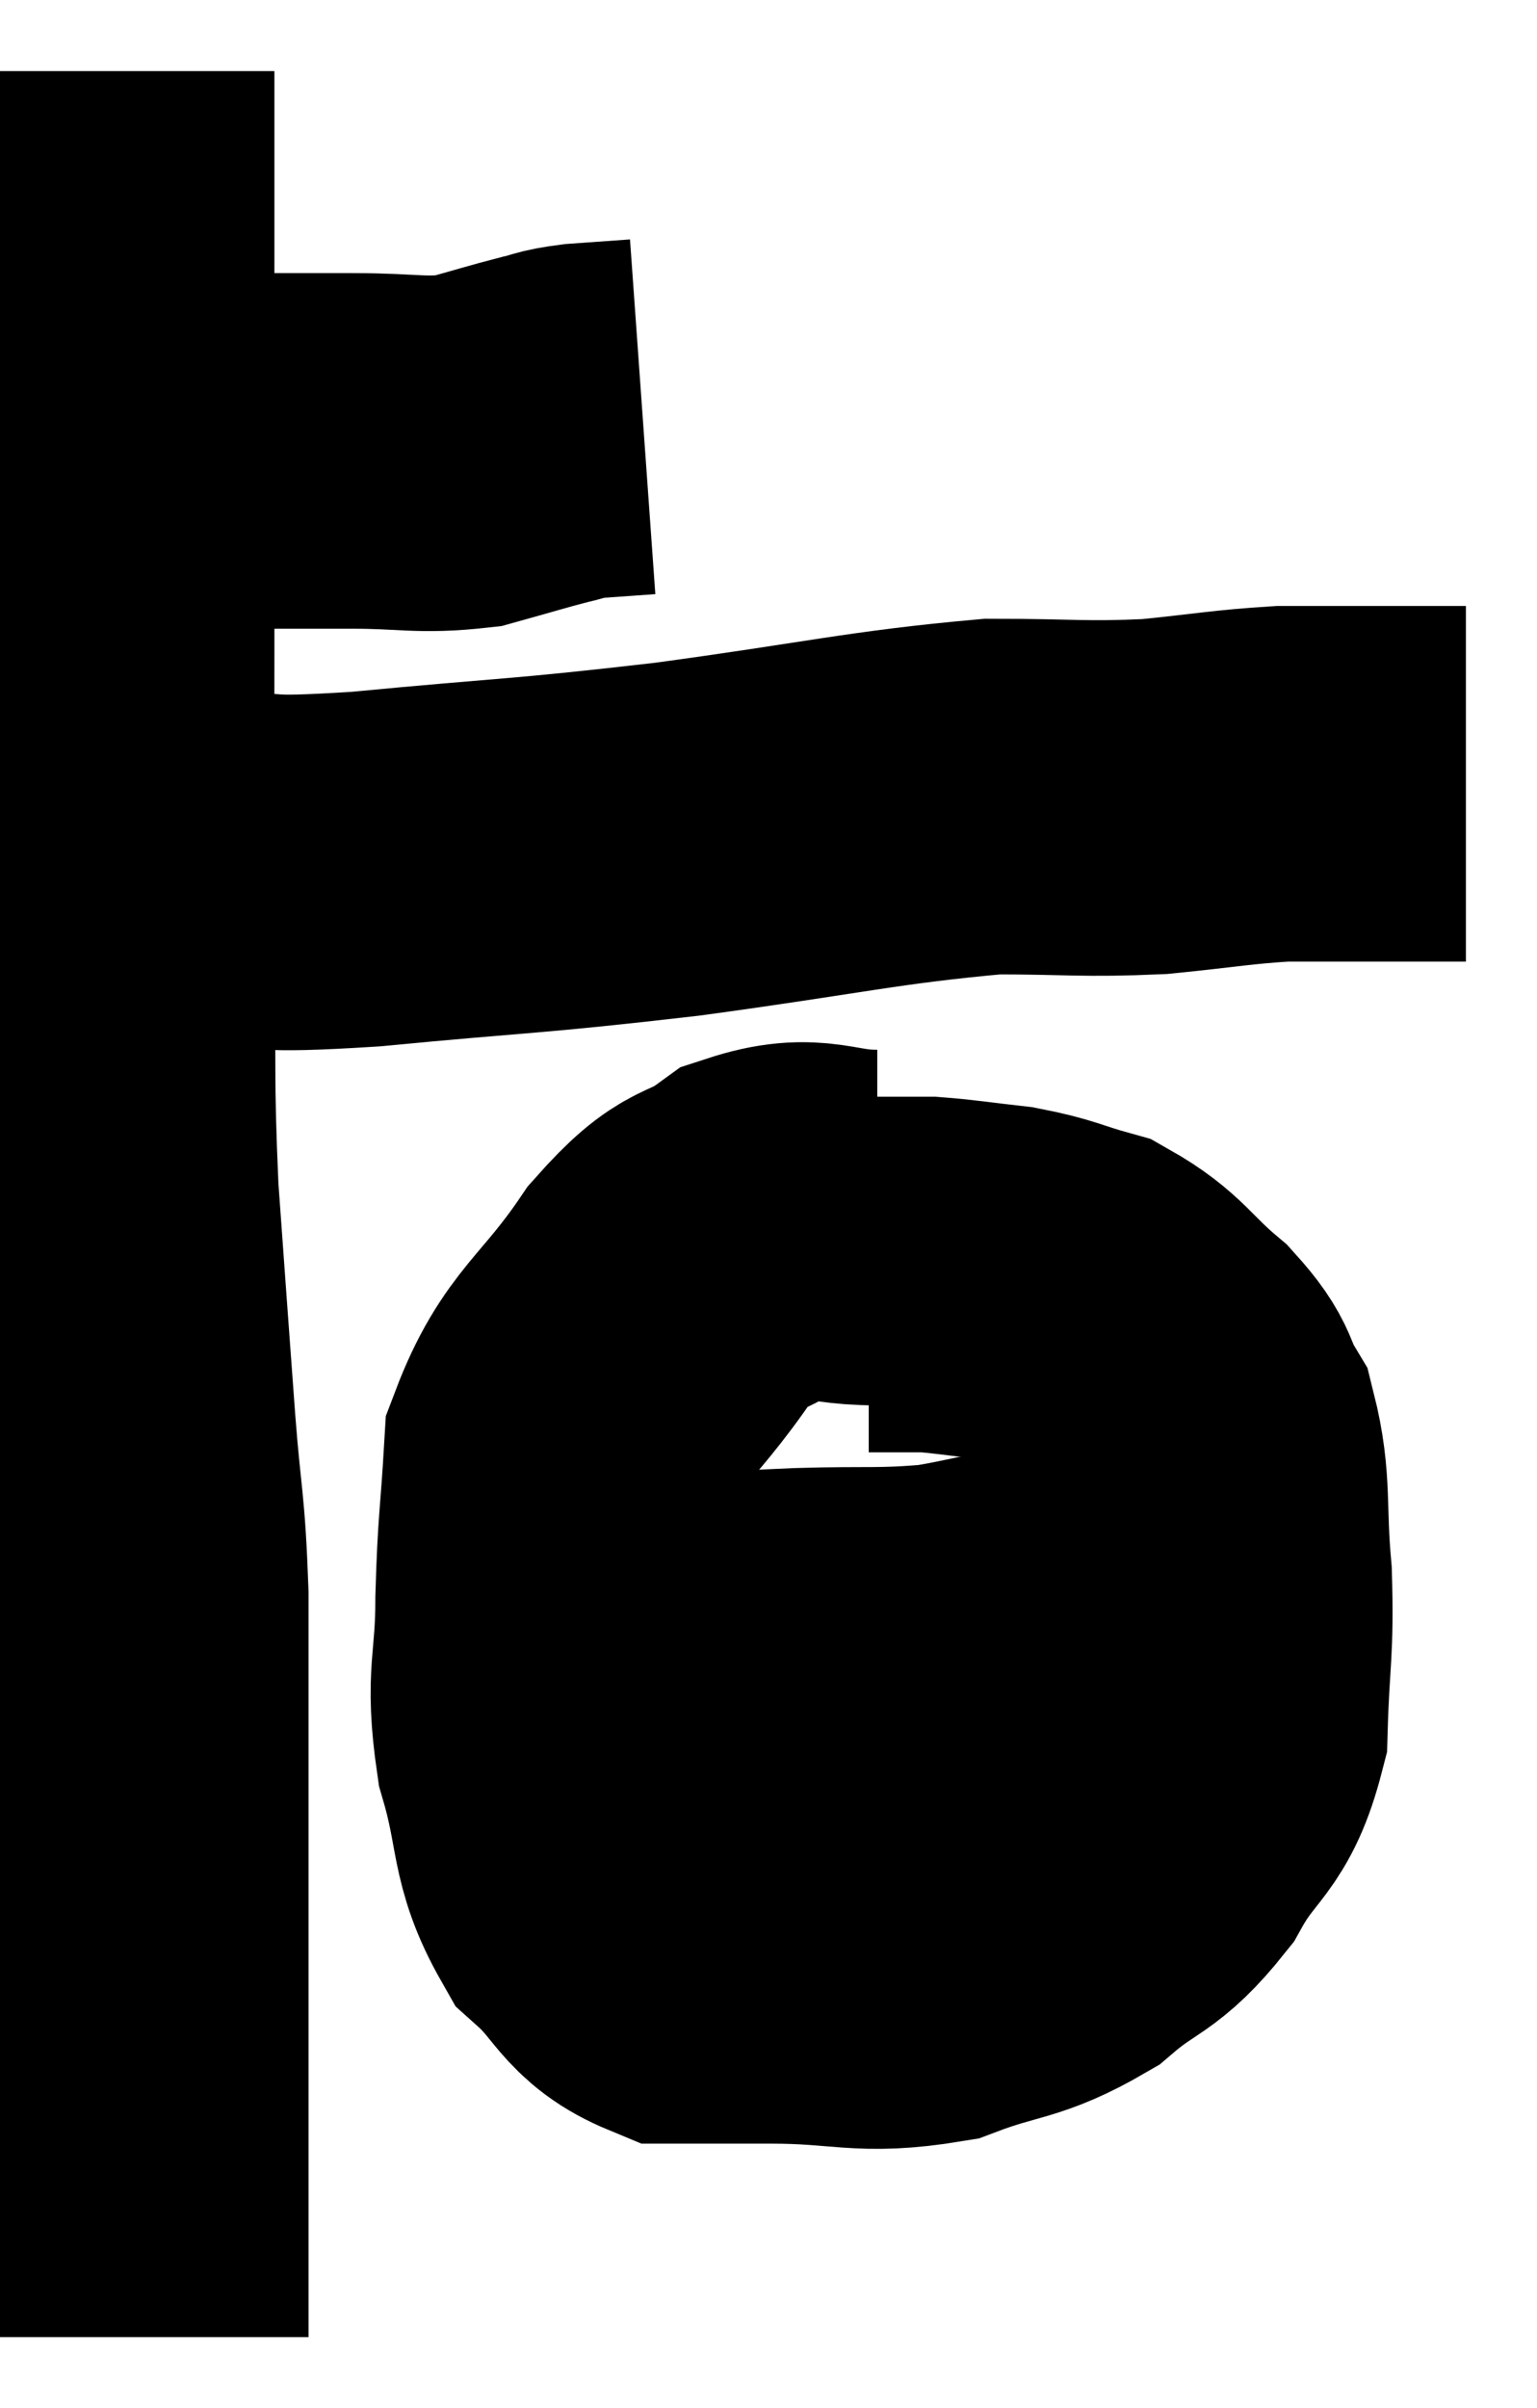 <svg xmlns="http://www.w3.org/2000/svg" viewBox="14.66 4.52 21.62 33.86" width="21.62" height="33.86"><path d="M 15.66 10.86 C 16.26 10.86, 16.125 10.86, 16.86 10.86 C 17.73 10.86, 17.91 10.86, 18.6 10.86 C 19.11 10.86, 18.96 10.86, 19.62 10.86 C 20.43 10.86, 20.565 10.935, 21.24 10.86 C 21.78 10.71, 21.915 10.665, 22.32 10.56 C 22.59 10.5, 22.515 10.485, 22.86 10.44 C 23.28 10.41, 23.49 10.395, 23.7 10.38 L 23.7 10.38" fill="none" stroke="black" stroke-width="5"></path><path d="M 16.02 5.52 C 16.02 5.97, 16.02 5.775, 16.02 6.42 C 16.02 7.26, 16.02 7.29, 16.02 8.1 C 16.02 8.88, 16.02 8.76, 16.02 9.66 C 16.02 10.68, 16.02 10.665, 16.02 11.7 C 16.02 12.75, 16.02 12.27, 16.02 13.8 C 16.02 15.81, 16.005 15.945, 16.02 17.82 C 16.05 19.56, 16.005 19.605, 16.08 21.3 C 16.2 22.95, 16.215 23.19, 16.32 24.6 C 16.41 25.77, 16.455 25.695, 16.5 26.94 C 16.5 28.26, 16.5 28.35, 16.5 29.58 C 16.5 30.72, 16.5 30.795, 16.5 31.86 C 16.5 32.85, 16.5 32.85, 16.5 33.84 C 16.5 34.83, 16.5 35.07, 16.5 35.82 C 16.5 36.33, 16.5 36.45, 16.5 36.84 C 16.5 37.11, 16.5 37.245, 16.5 37.38 L 16.5 37.38" fill="none" stroke="black" stroke-width="5"></path><path d="M 16.86 16.74 C 17.19 16.74, 16.785 16.74, 17.52 16.74 C 18.66 16.74, 18.135 16.845, 19.8 16.74 C 21.99 16.53, 21.975 16.575, 24.18 16.32 C 26.4 16.02, 26.94 15.87, 28.62 15.72 C 29.76 15.72, 29.88 15.765, 30.9 15.72 C 31.8 15.63, 31.98 15.585, 32.7 15.54 C 33.24 15.54, 33.18 15.54, 33.78 15.54 C 34.44 15.54, 34.725 15.54, 35.1 15.54 L 35.28 15.54" fill="none" stroke="black" stroke-width="5"></path><path d="M 27 21.78 C 26.19 21.78, 26.115 21.54, 25.38 21.78 C 24.72 22.26, 24.765 21.945, 24.06 22.74 C 23.31 23.85, 22.965 23.895, 22.56 24.96 C 22.5 25.98, 22.47 25.965, 22.44 27 C 22.44 28.05, 22.29 28.065, 22.44 29.1 C 22.74 30.12, 22.605 30.375, 23.04 31.14 C 23.61 31.65, 23.565 31.905, 24.18 32.16 C 24.84 32.16, 24.6 32.16, 25.5 32.16 C 26.64 32.16, 26.775 32.325, 27.78 32.16 C 28.65 31.83, 28.77 31.935, 29.52 31.5 C 30.15 30.96, 30.24 31.095, 30.78 30.42 C 31.23 29.61, 31.44 29.73, 31.68 28.8 C 31.71 27.75, 31.77 27.72, 31.74 26.7 C 31.65 25.71, 31.74 25.44, 31.56 24.72 C 31.29 24.27, 31.44 24.285, 31.02 23.82 C 30.45 23.34, 30.435 23.175, 29.88 22.86 C 29.34 22.71, 29.34 22.665, 28.8 22.56 C 28.26 22.5, 28.11 22.47, 27.72 22.44 C 27.48 22.44, 27.36 22.44, 27.24 22.44 C 27.24 22.44, 27.33 22.44, 27.24 22.44 C 27.06 22.44, 26.97 22.44, 26.88 22.44 L 26.88 22.44" fill="none" stroke="black" stroke-width="5"></path><path d="M 22.86 27.54 C 23.31 27.66, 22.995 27.75, 23.76 27.78 C 24.84 27.72, 24.885 27.705, 25.92 27.66 C 26.91 27.63, 27.045 27.675, 27.9 27.6 C 28.62 27.48, 28.59 27.435, 29.34 27.36 C 30.12 27.33, 30.3 27.345, 30.9 27.3 C 31.32 27.24, 31.5 27.21, 31.74 27.18 C 31.8 27.18, 31.83 27.18, 31.86 27.18 L 31.86 27.18" fill="none" stroke="black" stroke-width="5"></path></svg>